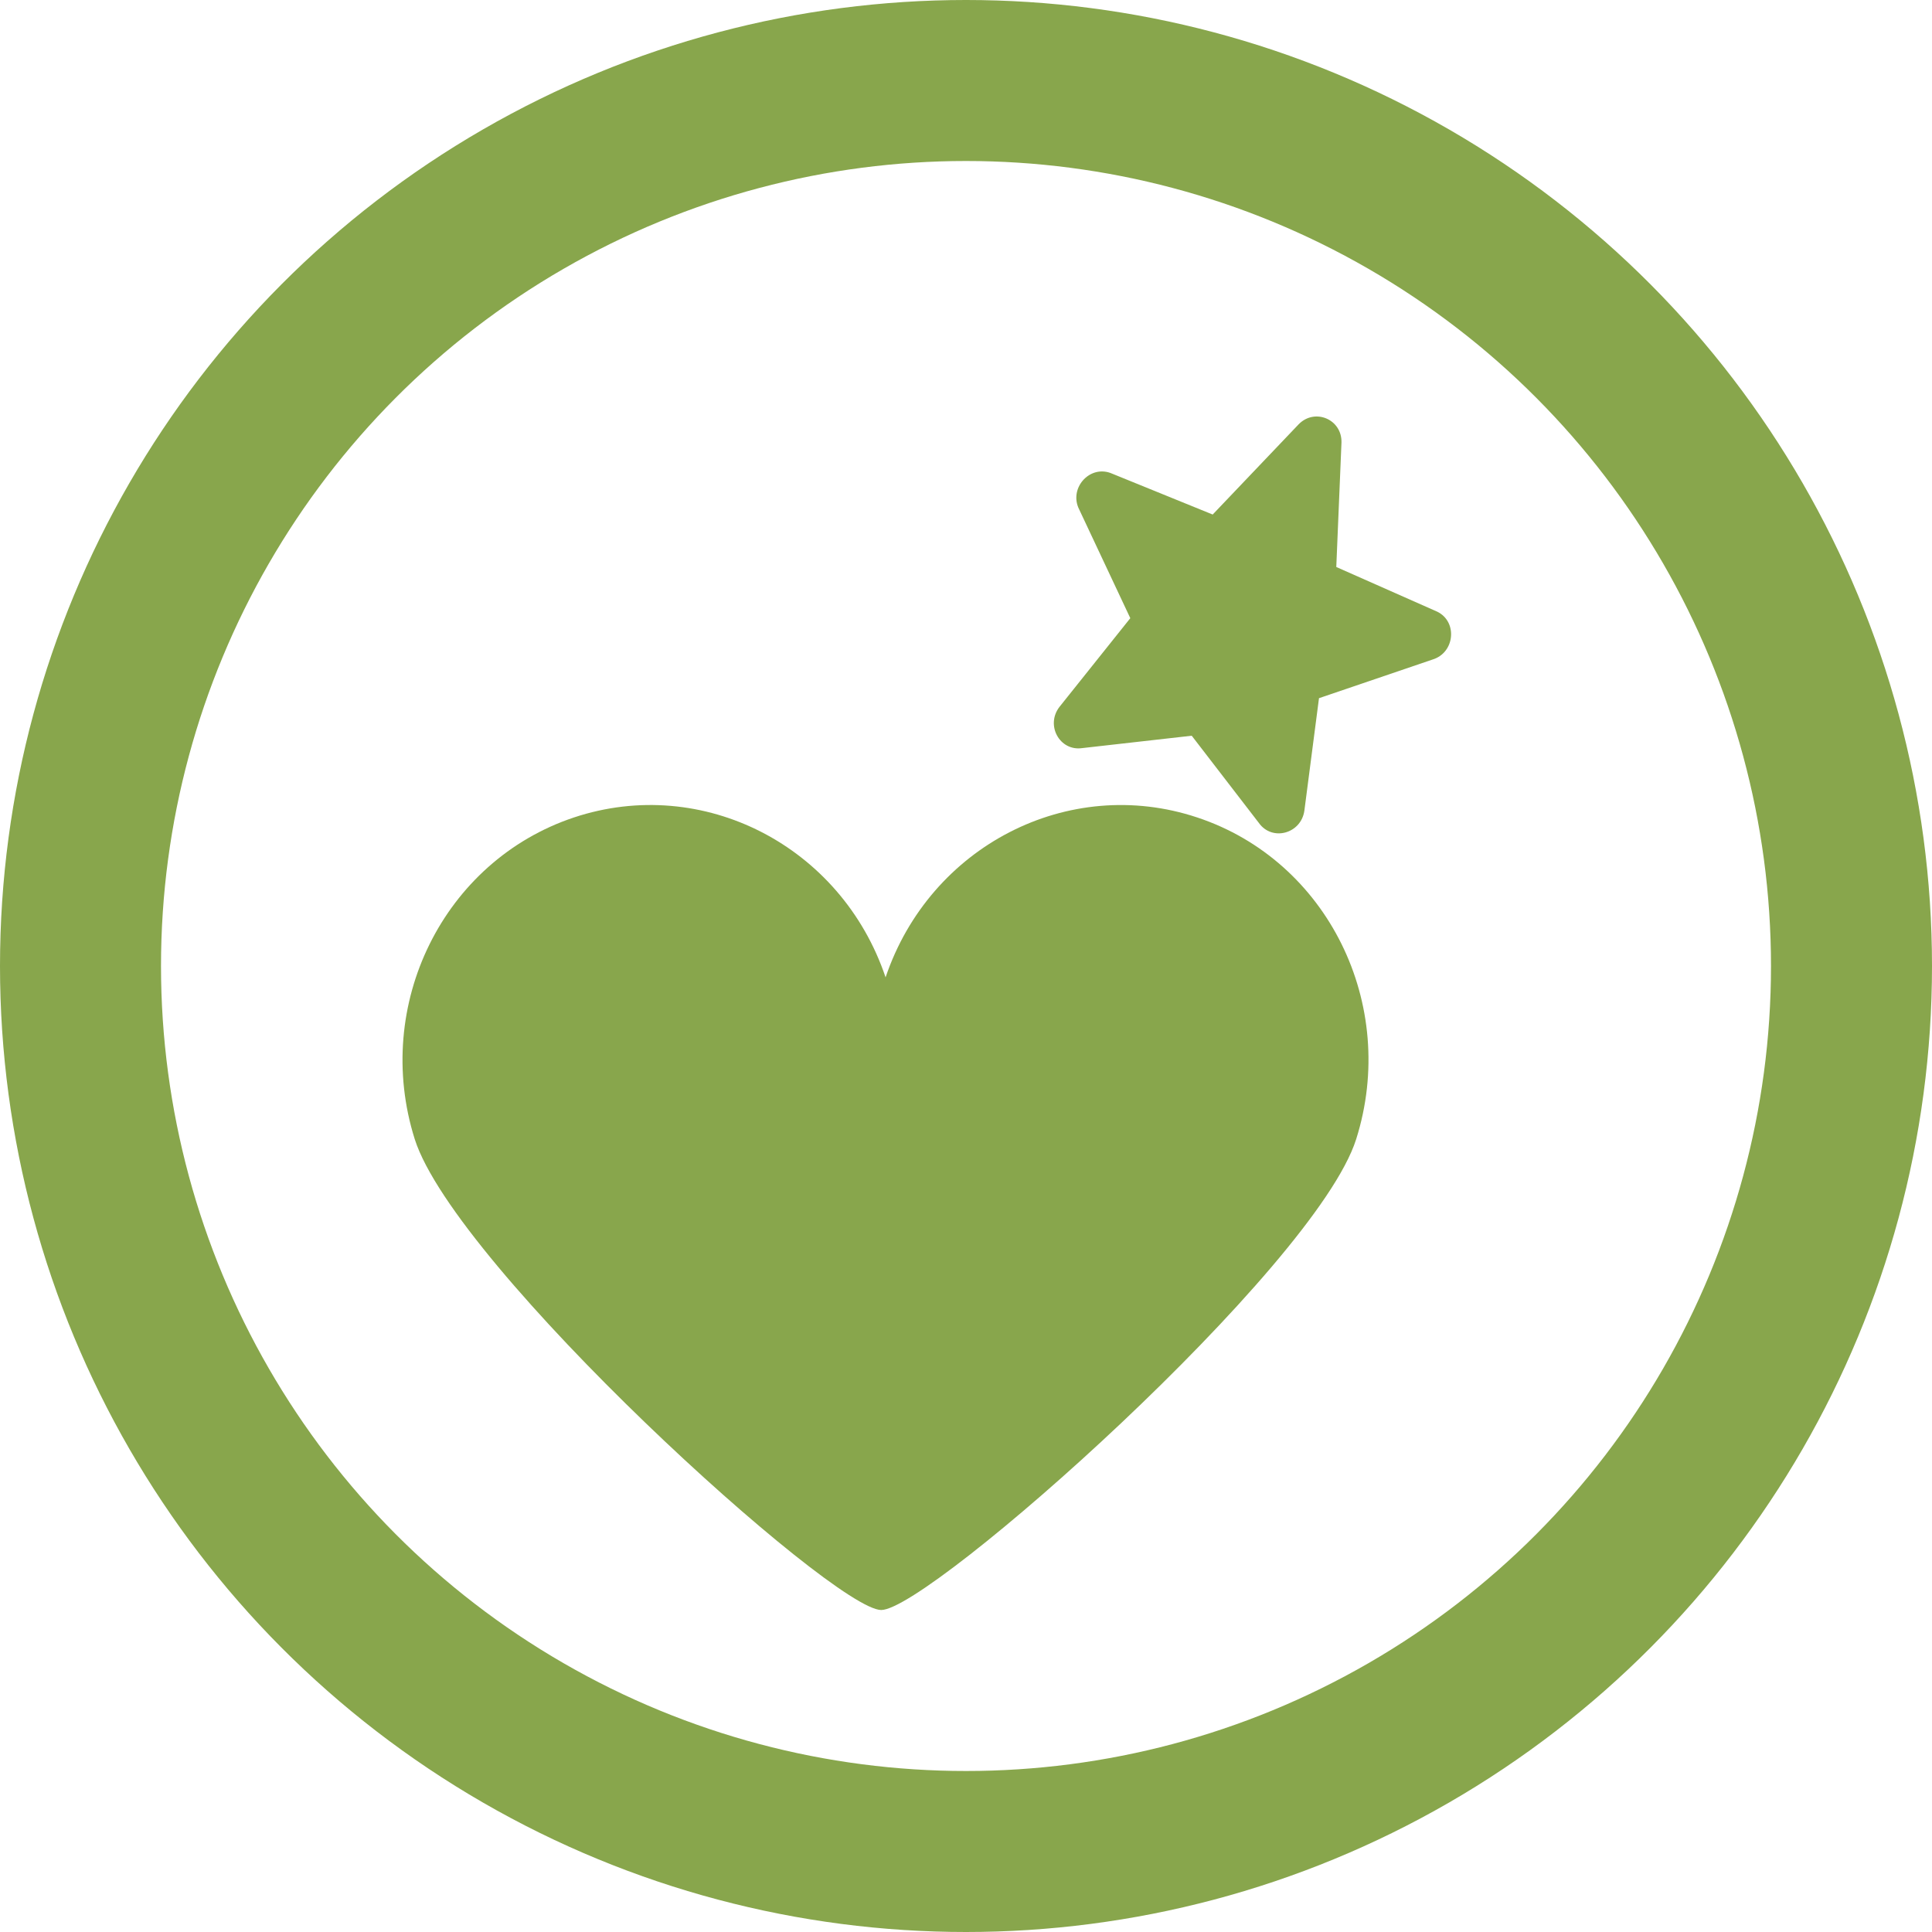 <?xml version="1.0" encoding="UTF-8"?>
<svg width="24px" height="24px" viewBox="0 0 24 24" version="1.1" xmlns="http://www.w3.org/2000/svg" xmlns:xlink="http://www.w3.org/1999/xlink">
    <!-- Generator: Sketch 49.3 (51167) - http://www.bohemiancoding.com/sketch -->
    <title>Button</title>
    <desc>Created with Sketch.</desc>
    <defs></defs>
    <g id="Page-1" stroke="none" stroke-width="1" fill="none" fill-rule="evenodd">
        <g id="Button" transform="translate(1, 1)">
            <g id="Group" transform="translate(4, 3)" fill="#88A64C" fill-rule="nonzero">
                <path d="M9.873,6.155 C8.272,5.622 6.551,6.511 6.001,8.141 C5.452,6.509 3.731,5.622 2.129,6.155 C0.509,6.696 -0.374,8.483 0.152,10.151 C0.658,11.741 5.347,16 5.947,16 C6.547,16 11.342,11.746 11.847,10.151 C12.375,8.479 11.492,6.692 9.873,6.155 Z" id="Shape"></path>
                <path d="M12.706,2.671 L11.334,2.65 L10.789,1.201 C10.683,0.933 10.316,0.933 10.211,1.201 L9.666,2.65 L8.294,2.671 C8.01,2.688 7.895,3.056 8.115,3.24 L9.227,4.235 L8.848,5.592 C8.774,5.871 9.066,6.102 9.308,5.954 L10.5,5.281 L11.692,5.953 C11.934,6.101 12.226,5.871 12.152,5.592 L11.773,4.234 L12.885,3.24 C13.105,3.055 12.99,2.687 12.706,2.671 Z" id="Shape" transform="translate(10.5, 3.5) rotate(23) translate(-10.5, -3.5) "></path>
            </g>
            <circle id="Oval" stroke="#88A64C" stroke-width="2" cx="11" cy="11" r="11"></circle>
        </g>
    </g>
</svg>